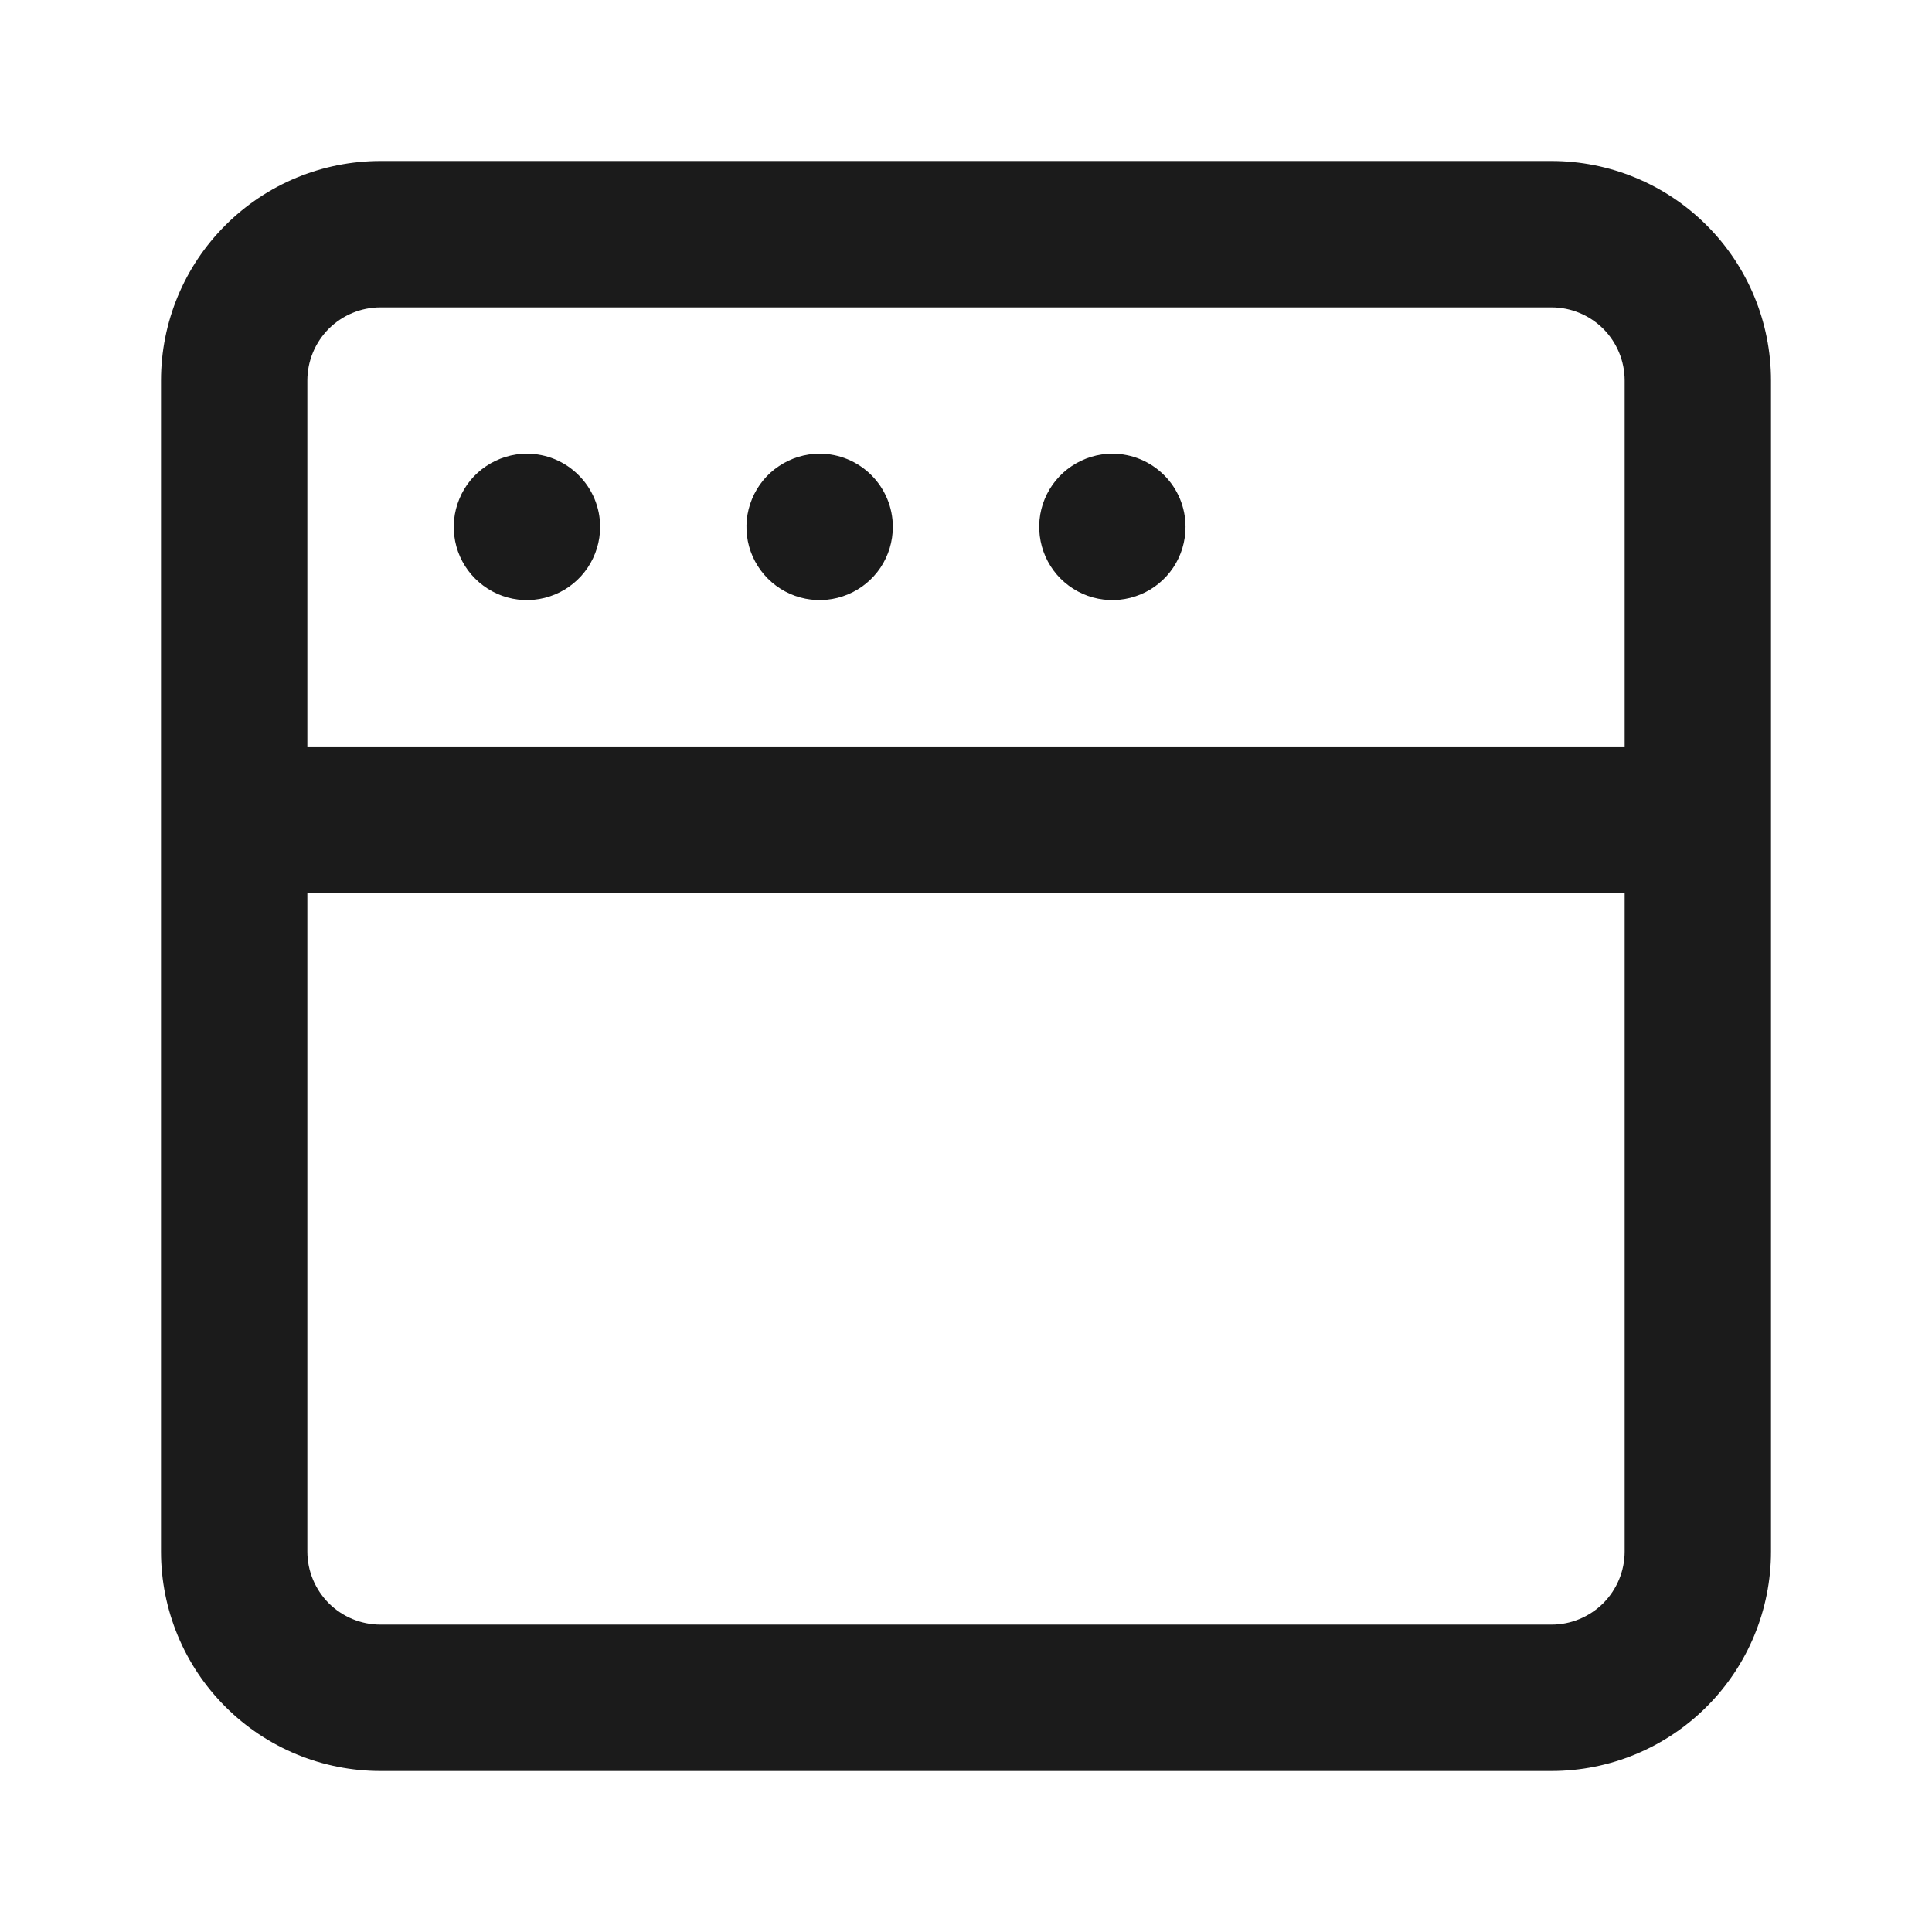 <svg width="24" height="24" viewBox="0 0 24 24" fill="none" xmlns="http://www.w3.org/2000/svg">
<path d="M10.182 5.636C10.002 5.636 9.826 5.69 9.677 5.79C9.527 5.889 9.411 6.031 9.342 6.198C9.273 6.364 9.255 6.546 9.29 6.723C9.325 6.899 9.412 7.061 9.539 7.188C9.666 7.315 9.828 7.402 10.005 7.437C10.181 7.472 10.364 7.454 10.53 7.385C10.696 7.317 10.838 7.2 10.938 7.051C11.038 6.901 11.091 6.725 11.091 6.545C11.091 6.304 10.995 6.073 10.825 5.903C10.654 5.732 10.423 5.636 10.182 5.636ZM6.545 5.636C6.366 5.636 6.19 5.69 6.04 5.79C5.891 5.889 5.774 6.031 5.706 6.198C5.637 6.364 5.619 6.546 5.654 6.723C5.689 6.899 5.775 7.061 5.903 7.188C6.03 7.315 6.192 7.402 6.368 7.437C6.544 7.472 6.727 7.454 6.893 7.385C7.059 7.317 7.201 7.2 7.301 7.051C7.401 6.901 7.455 6.725 7.455 6.545C7.455 6.304 7.359 6.073 7.188 5.903C7.018 5.732 6.787 5.636 6.545 5.636ZM13.818 5.636C13.638 5.636 13.463 5.69 13.313 5.79C13.164 5.889 13.047 6.031 12.978 6.198C12.909 6.364 12.892 6.546 12.927 6.723C12.962 6.899 13.048 7.061 13.175 7.188C13.303 7.315 13.464 7.402 13.641 7.437C13.817 7.472 14 7.454 14.166 7.385C14.332 7.317 14.474 7.2 14.574 7.051C14.674 6.901 14.727 6.725 14.727 6.545C14.727 6.304 14.632 6.073 14.461 5.903C14.29 5.732 14.059 5.636 13.818 5.636ZM19.273 2H4.727C4.004 2 3.31 2.287 2.799 2.799C2.287 3.31 2 4.004 2 4.727V19.273C2 19.996 2.287 20.69 2.799 21.201C3.31 21.713 4.004 22 4.727 22H19.273C19.996 22 20.69 21.713 21.201 21.201C21.713 20.69 22 19.996 22 19.273V4.727C22 4.004 21.713 3.31 21.201 2.799C20.69 2.287 19.996 2 19.273 2ZM20.182 19.273C20.182 19.514 20.086 19.745 19.916 19.916C19.745 20.086 19.514 20.182 19.273 20.182H4.727C4.486 20.182 4.255 20.086 4.084 19.916C3.914 19.745 3.818 19.514 3.818 19.273V11.091H20.182V19.273ZM20.182 9.273H3.818V4.727C3.818 4.486 3.914 4.255 4.084 4.084C4.255 3.914 4.486 3.818 4.727 3.818H19.273C19.514 3.818 19.745 3.914 19.916 4.084C20.086 4.255 20.182 4.486 20.182 4.727V9.273Z" fill="#1B1B1B"/>
</svg>
